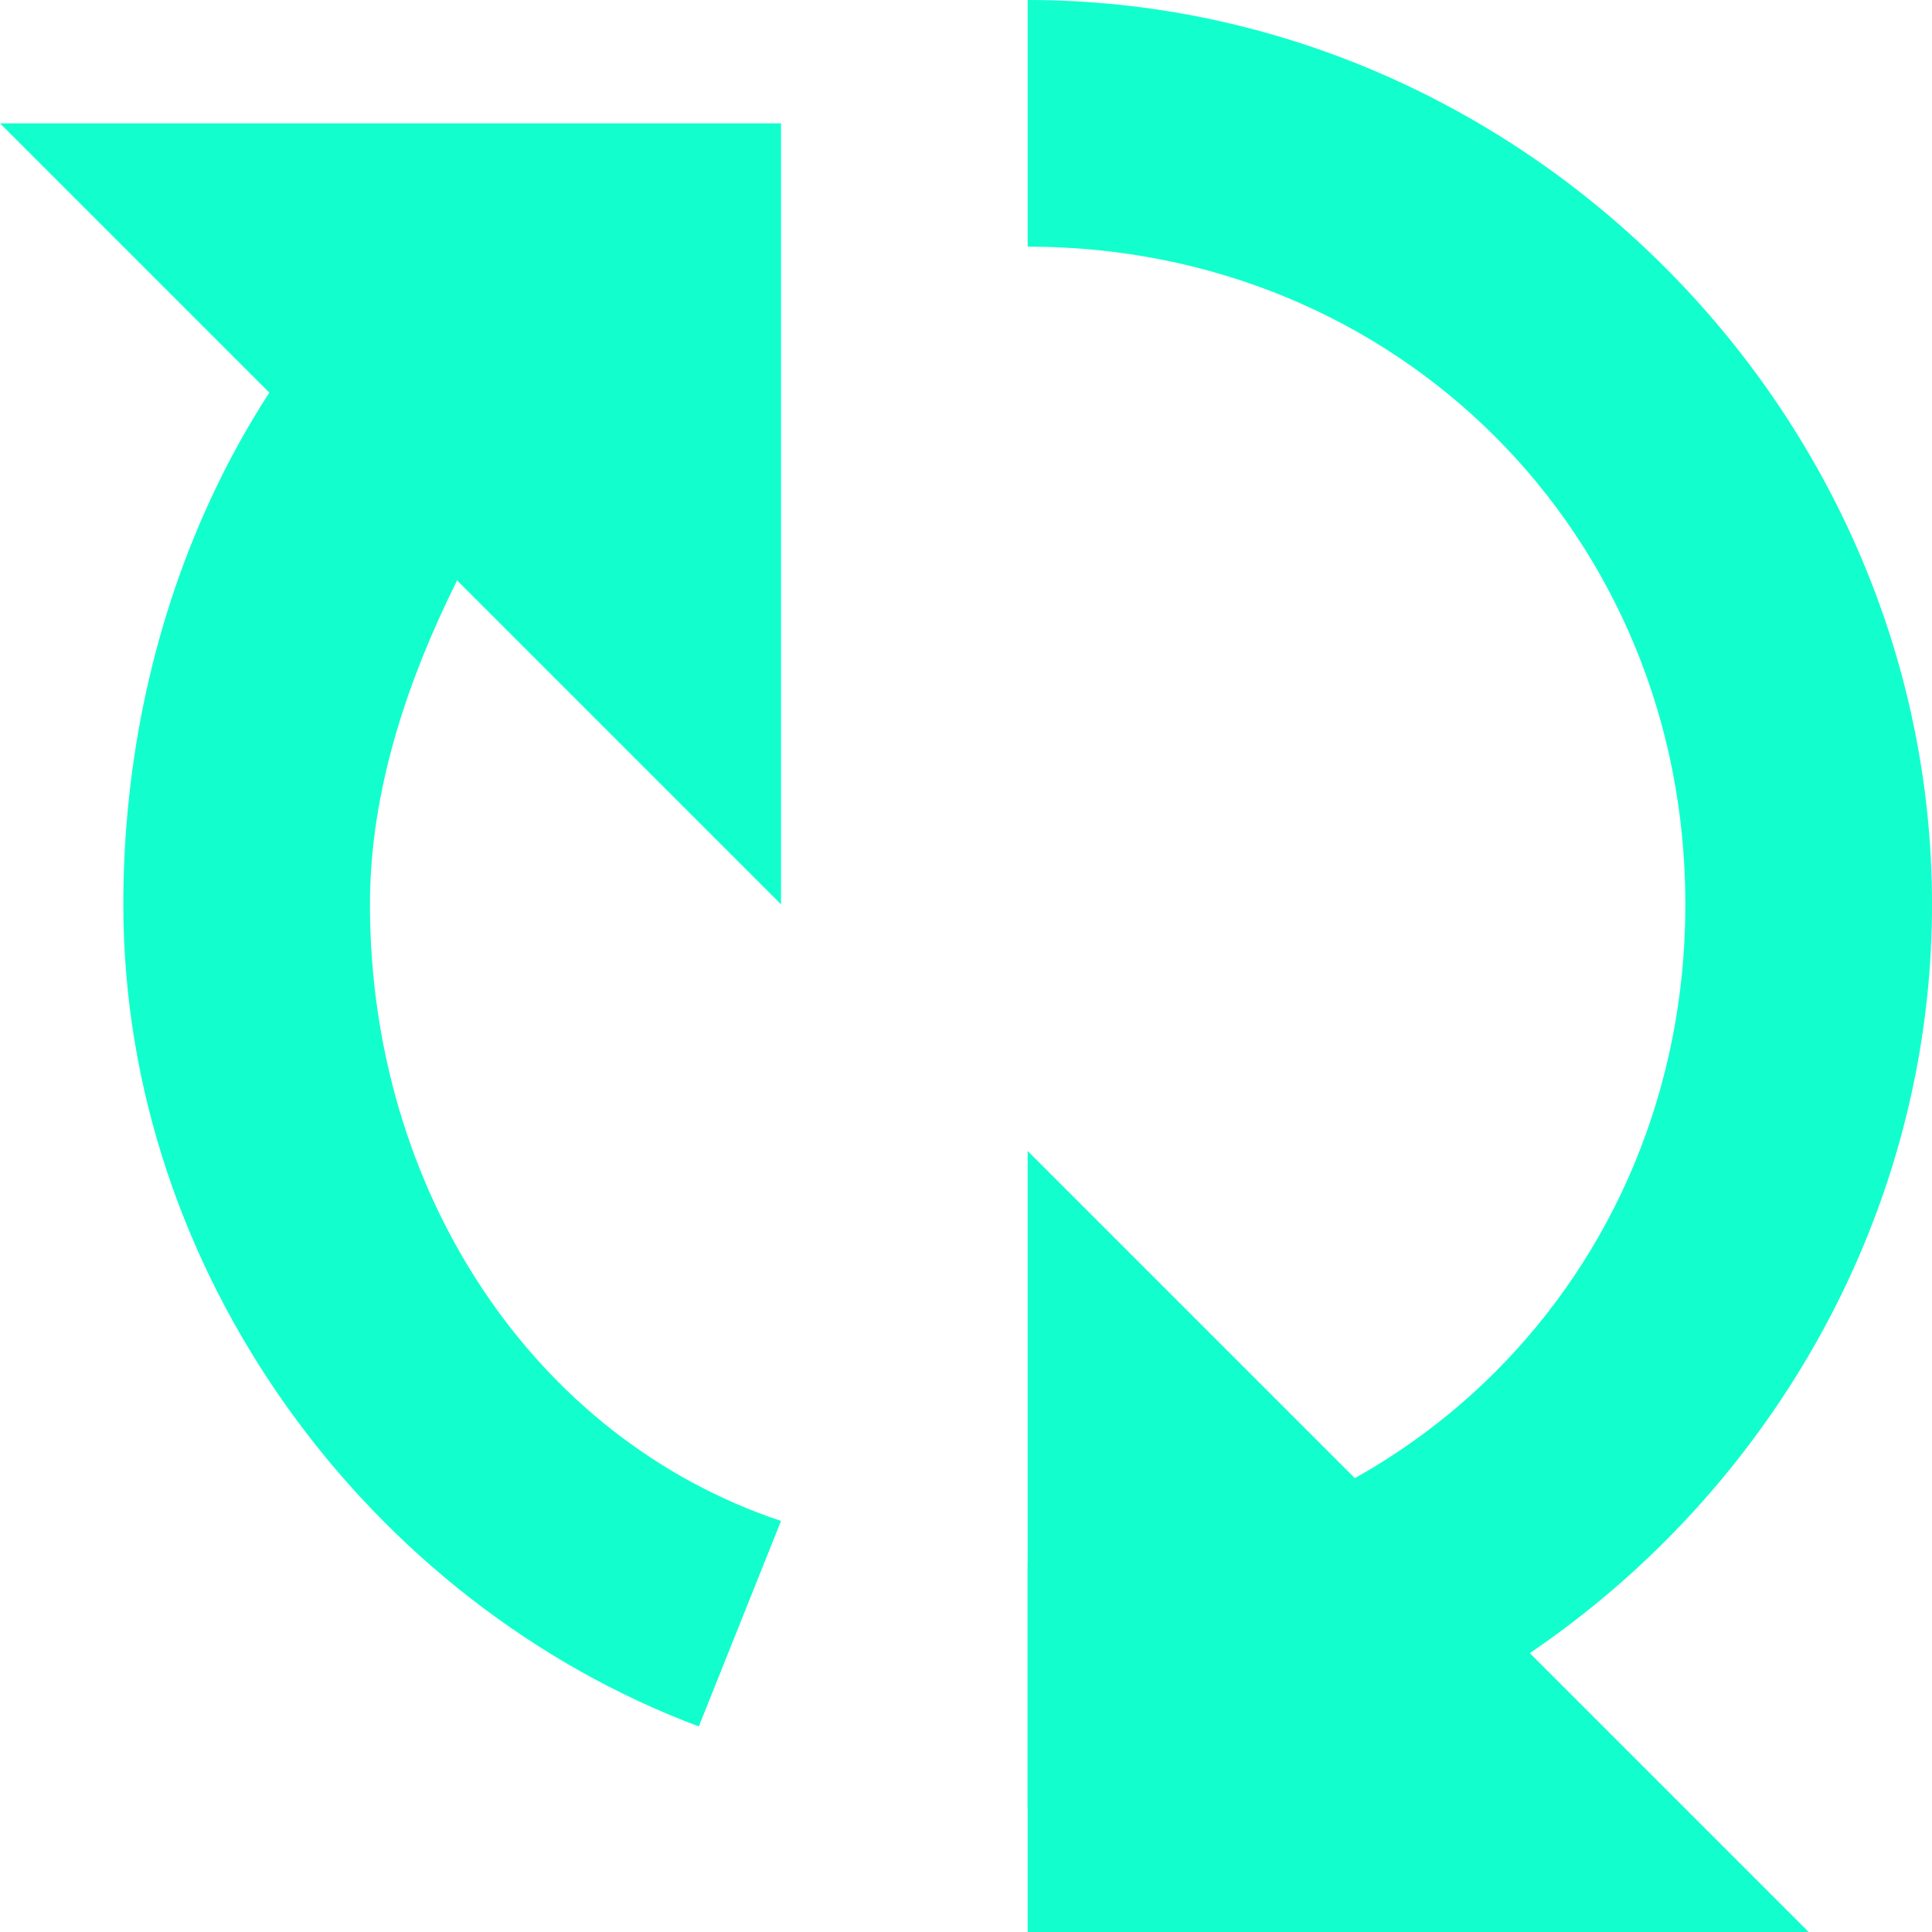 <?xml version="1.0" encoding="utf-8"?>
<!-- Generator: Adobe Illustrator 19.0.0, SVG Export Plug-In . SVG Version: 6.00 Build 0)  -->
<svg version="1.1" id="Layer_1" xmlns="http://www.w3.org/2000/svg" xmlns:xlink="http://www.w3.org/1999/xlink" x="0px" y="0px"
	 viewBox="0 0 4.7 4.7" style="enable-background:new 0 0 4.7 4.7;" xml:space="preserve">
<style type="text/css">
	.st0{fill:#12ffcd;}
</style>
<path class="st0" d="M2.5,4.4V3.8c0.9,0,1.6-0.7,1.6-1.6c0-0.9-0.7-1.6-1.6-1.6V0c1.2,0,2.2,1,2.2,2.2C4.7,3.4,3.7,4.4,2.5,4.4z"/>
<path class="st0" d="M1.7,4.2c-0.8-0.3-1.4-1.1-1.4-2c0-0.7,0.3-1.4,0.9-1.8l0.3,0.4C1.2,1.2,0.9,1.7,0.9,2.2c0,0.7,0.4,1.3,1,1.5
	L1.7,4.2z"/>
<path class="st0" d="M1.9,0.3L0,0.3l1.9,1.9V0.3z"/>
<path class="st0" d="M2.5,4.7l1.9,0L2.5,2.8V4.7z"/>
</svg>
